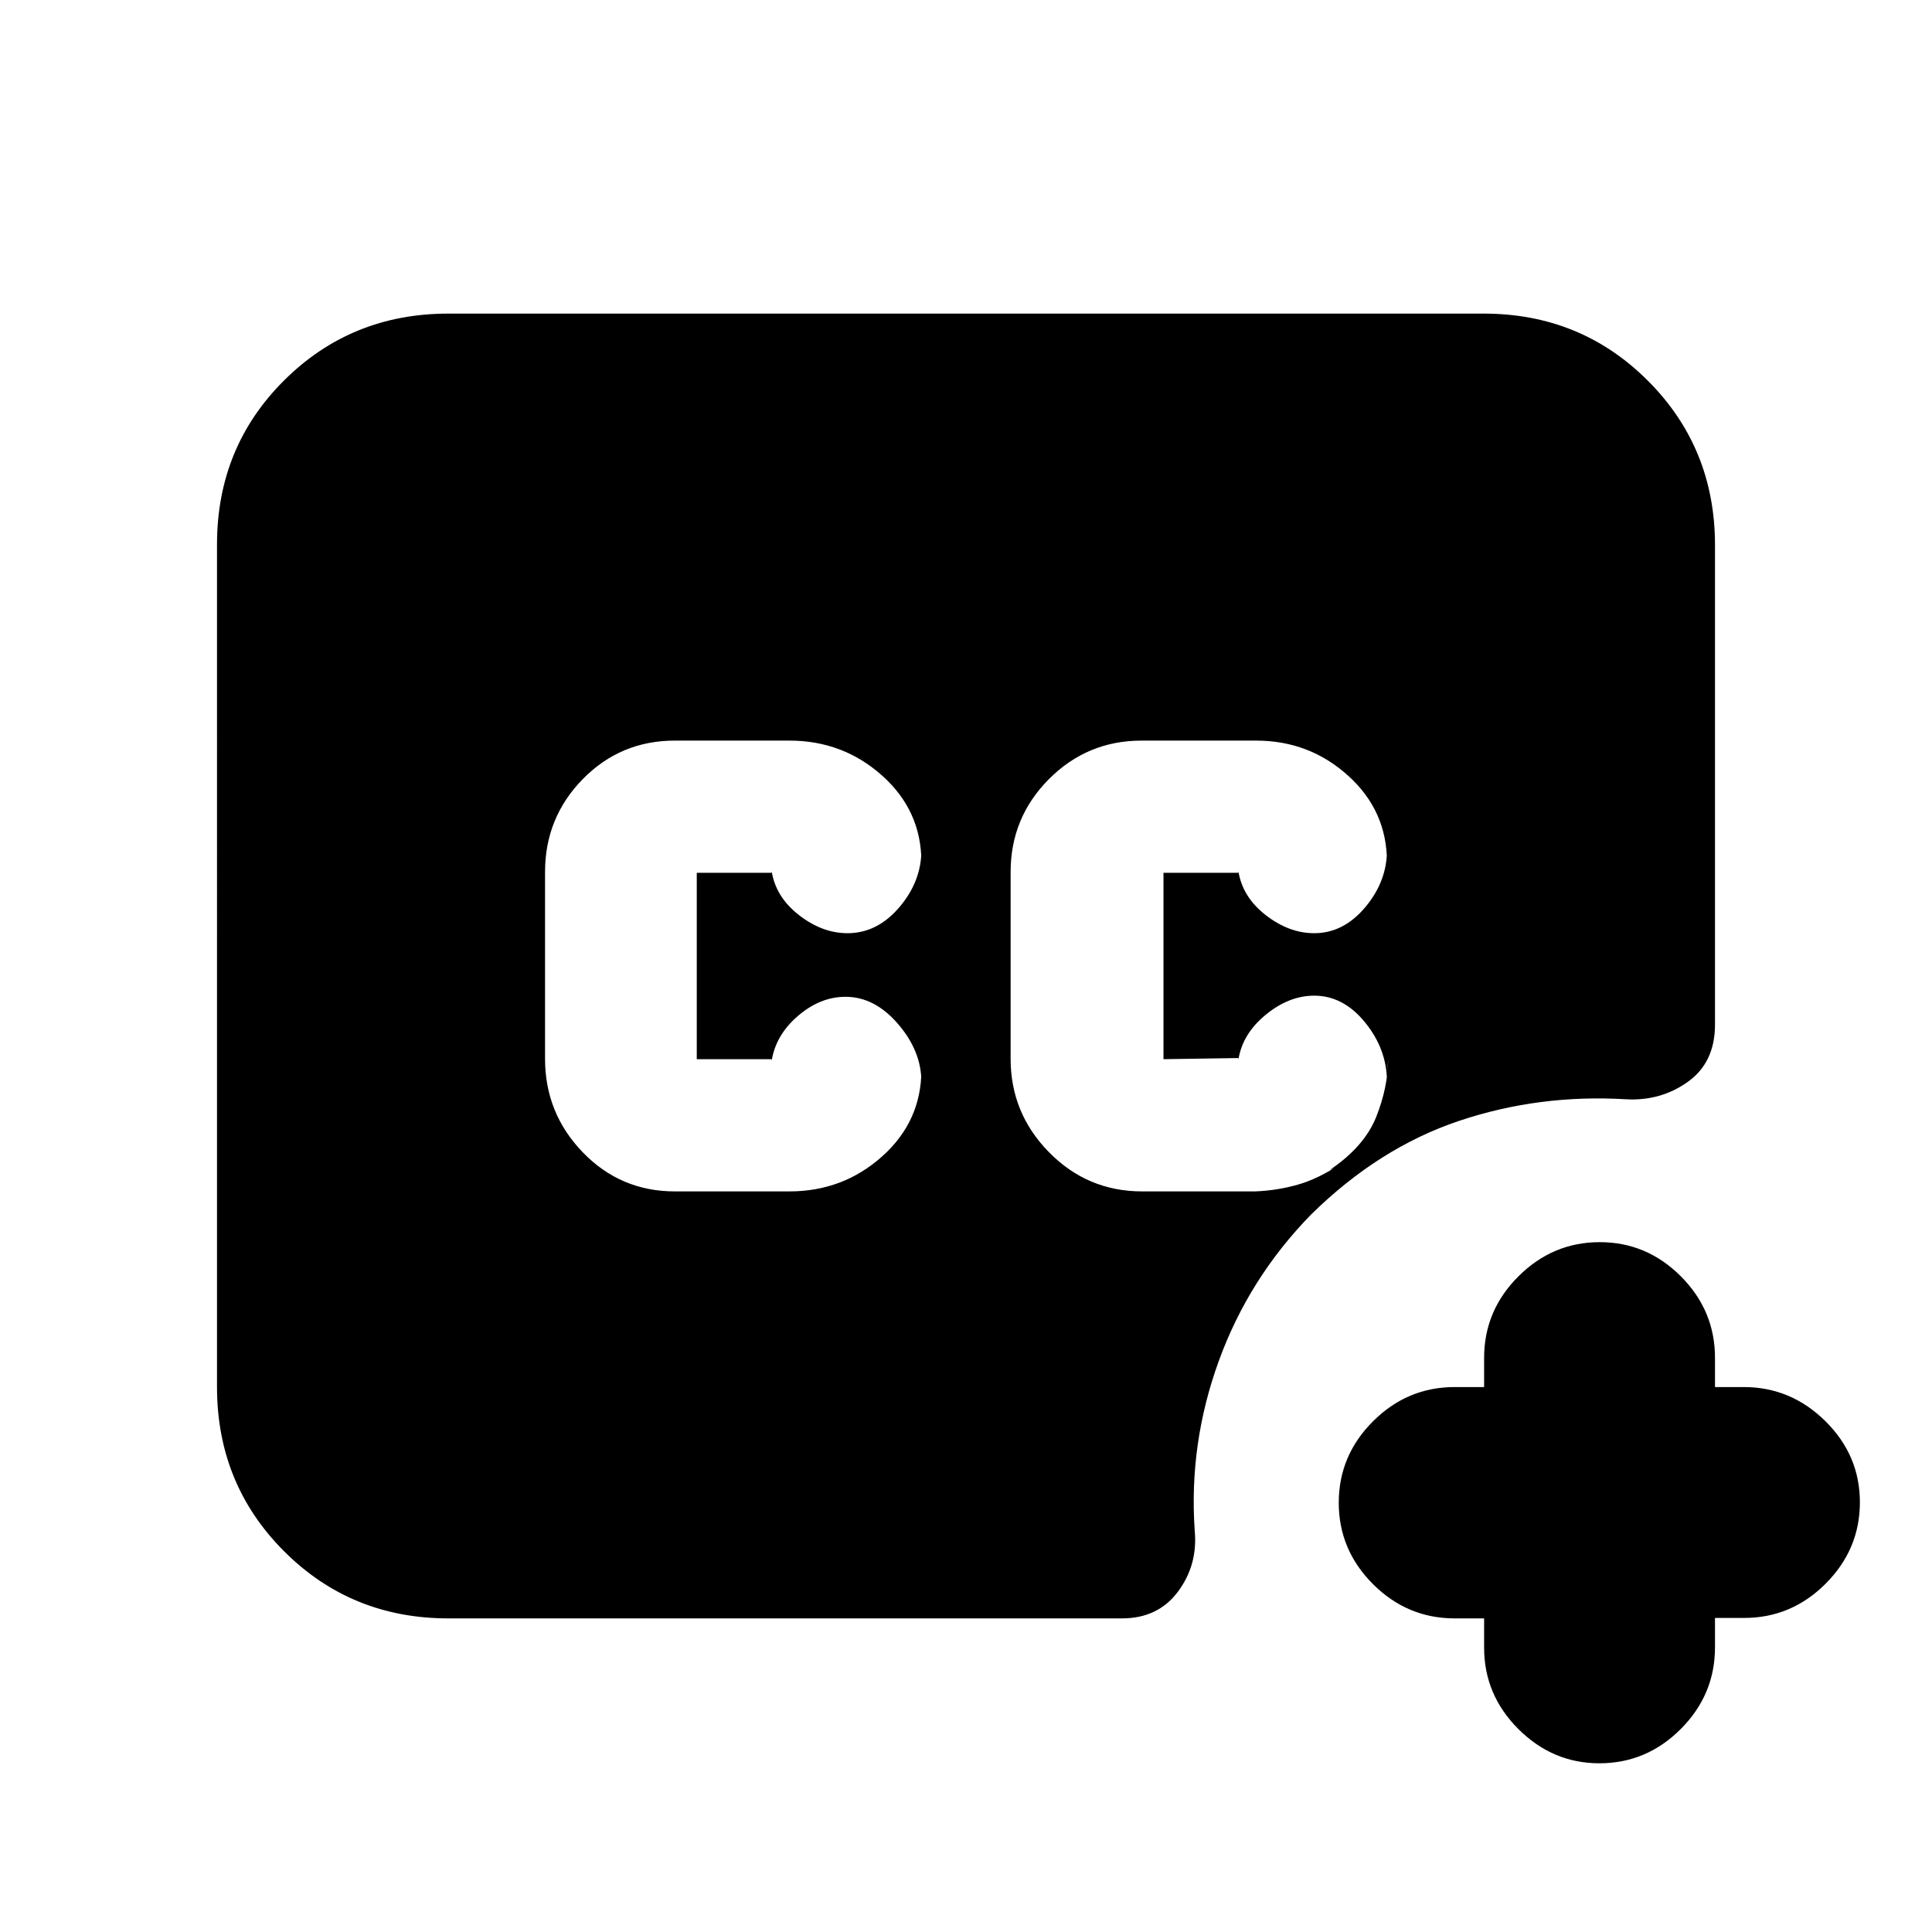 <svg xmlns="http://www.w3.org/2000/svg" height="20" viewBox="0 -960 960 960" width="20"><path d="M567.51-368h56.14q11-.43 21.28-3.37 10.29-2.93 21.55-10.5.01.5-1.92 1.49-1.93.98-3.86 1.77 17.31-11.68 23.17-26.5 5.87-14.82 5.87-28.79l-.57 11.47q0-16.14-10.83-29.48-10.83-13.35-25.3-13.35-12.56 0-24.13 9.5-11.56 9.5-13.56 22.33v-.83l-37.22.56v-92.6h37.22v-.84q2 12.84 13.56 21.84 11.57 9 24.13 9 14.47 0 25.3-12.86t10.83-28.41v5.95q0-25.55-19.3-42.96Q650.57-592 624.15-592h-56.89q-26.98 0-46.04 19.12-19.05 19.12-19.05 46.2v92.77q0 27.08 19.13 46.5Q540.42-368 567.51-368ZM222.78-155.83q-48.27 0-81.61-33.35-33.34-33.35-33.34-81.64V-689.5q0-48.29 33.34-81.48 33.34-33.19 81.61-33.19h514.44q48.27 0 81.61 33.36 33.34 33.37 33.34 81.68v238.26q0 18.83-13.54 28.46-13.54 9.63-30.8 8.63-43.22-2.57-82.94 10.78t-73.41 46.48q-30.93 31.65-45.88 72.8-14.95 41.15-11.95 84.29 1.57 17.08-8.35 30.34-9.91 13.26-27.8 13.26H222.78Zm514.67 0h-14.64q-23.51 0-40.55-17-17.04-17.01-17.04-40.47 0-23.47 17.04-40.48 17.04-17 40.55-17h14.64v-14.52q0-23.47 17.04-40.48 17.04-17 40.42-17 23.37 0 40.32 17 16.94 17.01 16.94 40.48v14.52h14.32q23.37 0 40.53 16.94 17.15 16.95 17.15 40.33 0 23.37-17 40.41-17.01 17.04-40.47 17.04h-14.53v14.64q0 23.51-17 40.55-17.01 17.04-40.47 17.04-23.17 0-40.21-17-17.04-17.01-17.04-40.47v-14.53ZM335.35-368h56.89q26.66 0 46.12-17.42 19.47-17.41 19.47-42.96v5.95q0-15.31-11.62-28.79-11.61-13.48-26.08-13.48-12.56 0-23.63 9.5-11.07 9.5-13.07 22.34v-.84h-37.21v-92.6h37.21v-.84q2 12.84 13.57 21.84t24.13 9q14.72 0 25.71-12.86t10.99-28.41v5.95q0-25.55-19.47-42.96Q418.9-592 392.24-592h-56.89q-26.99 0-45.76 19.12-18.76 19.12-18.76 46.2v92.77q0 27.08 18.76 46.5Q308.36-368 335.35-368Z"/></svg>
